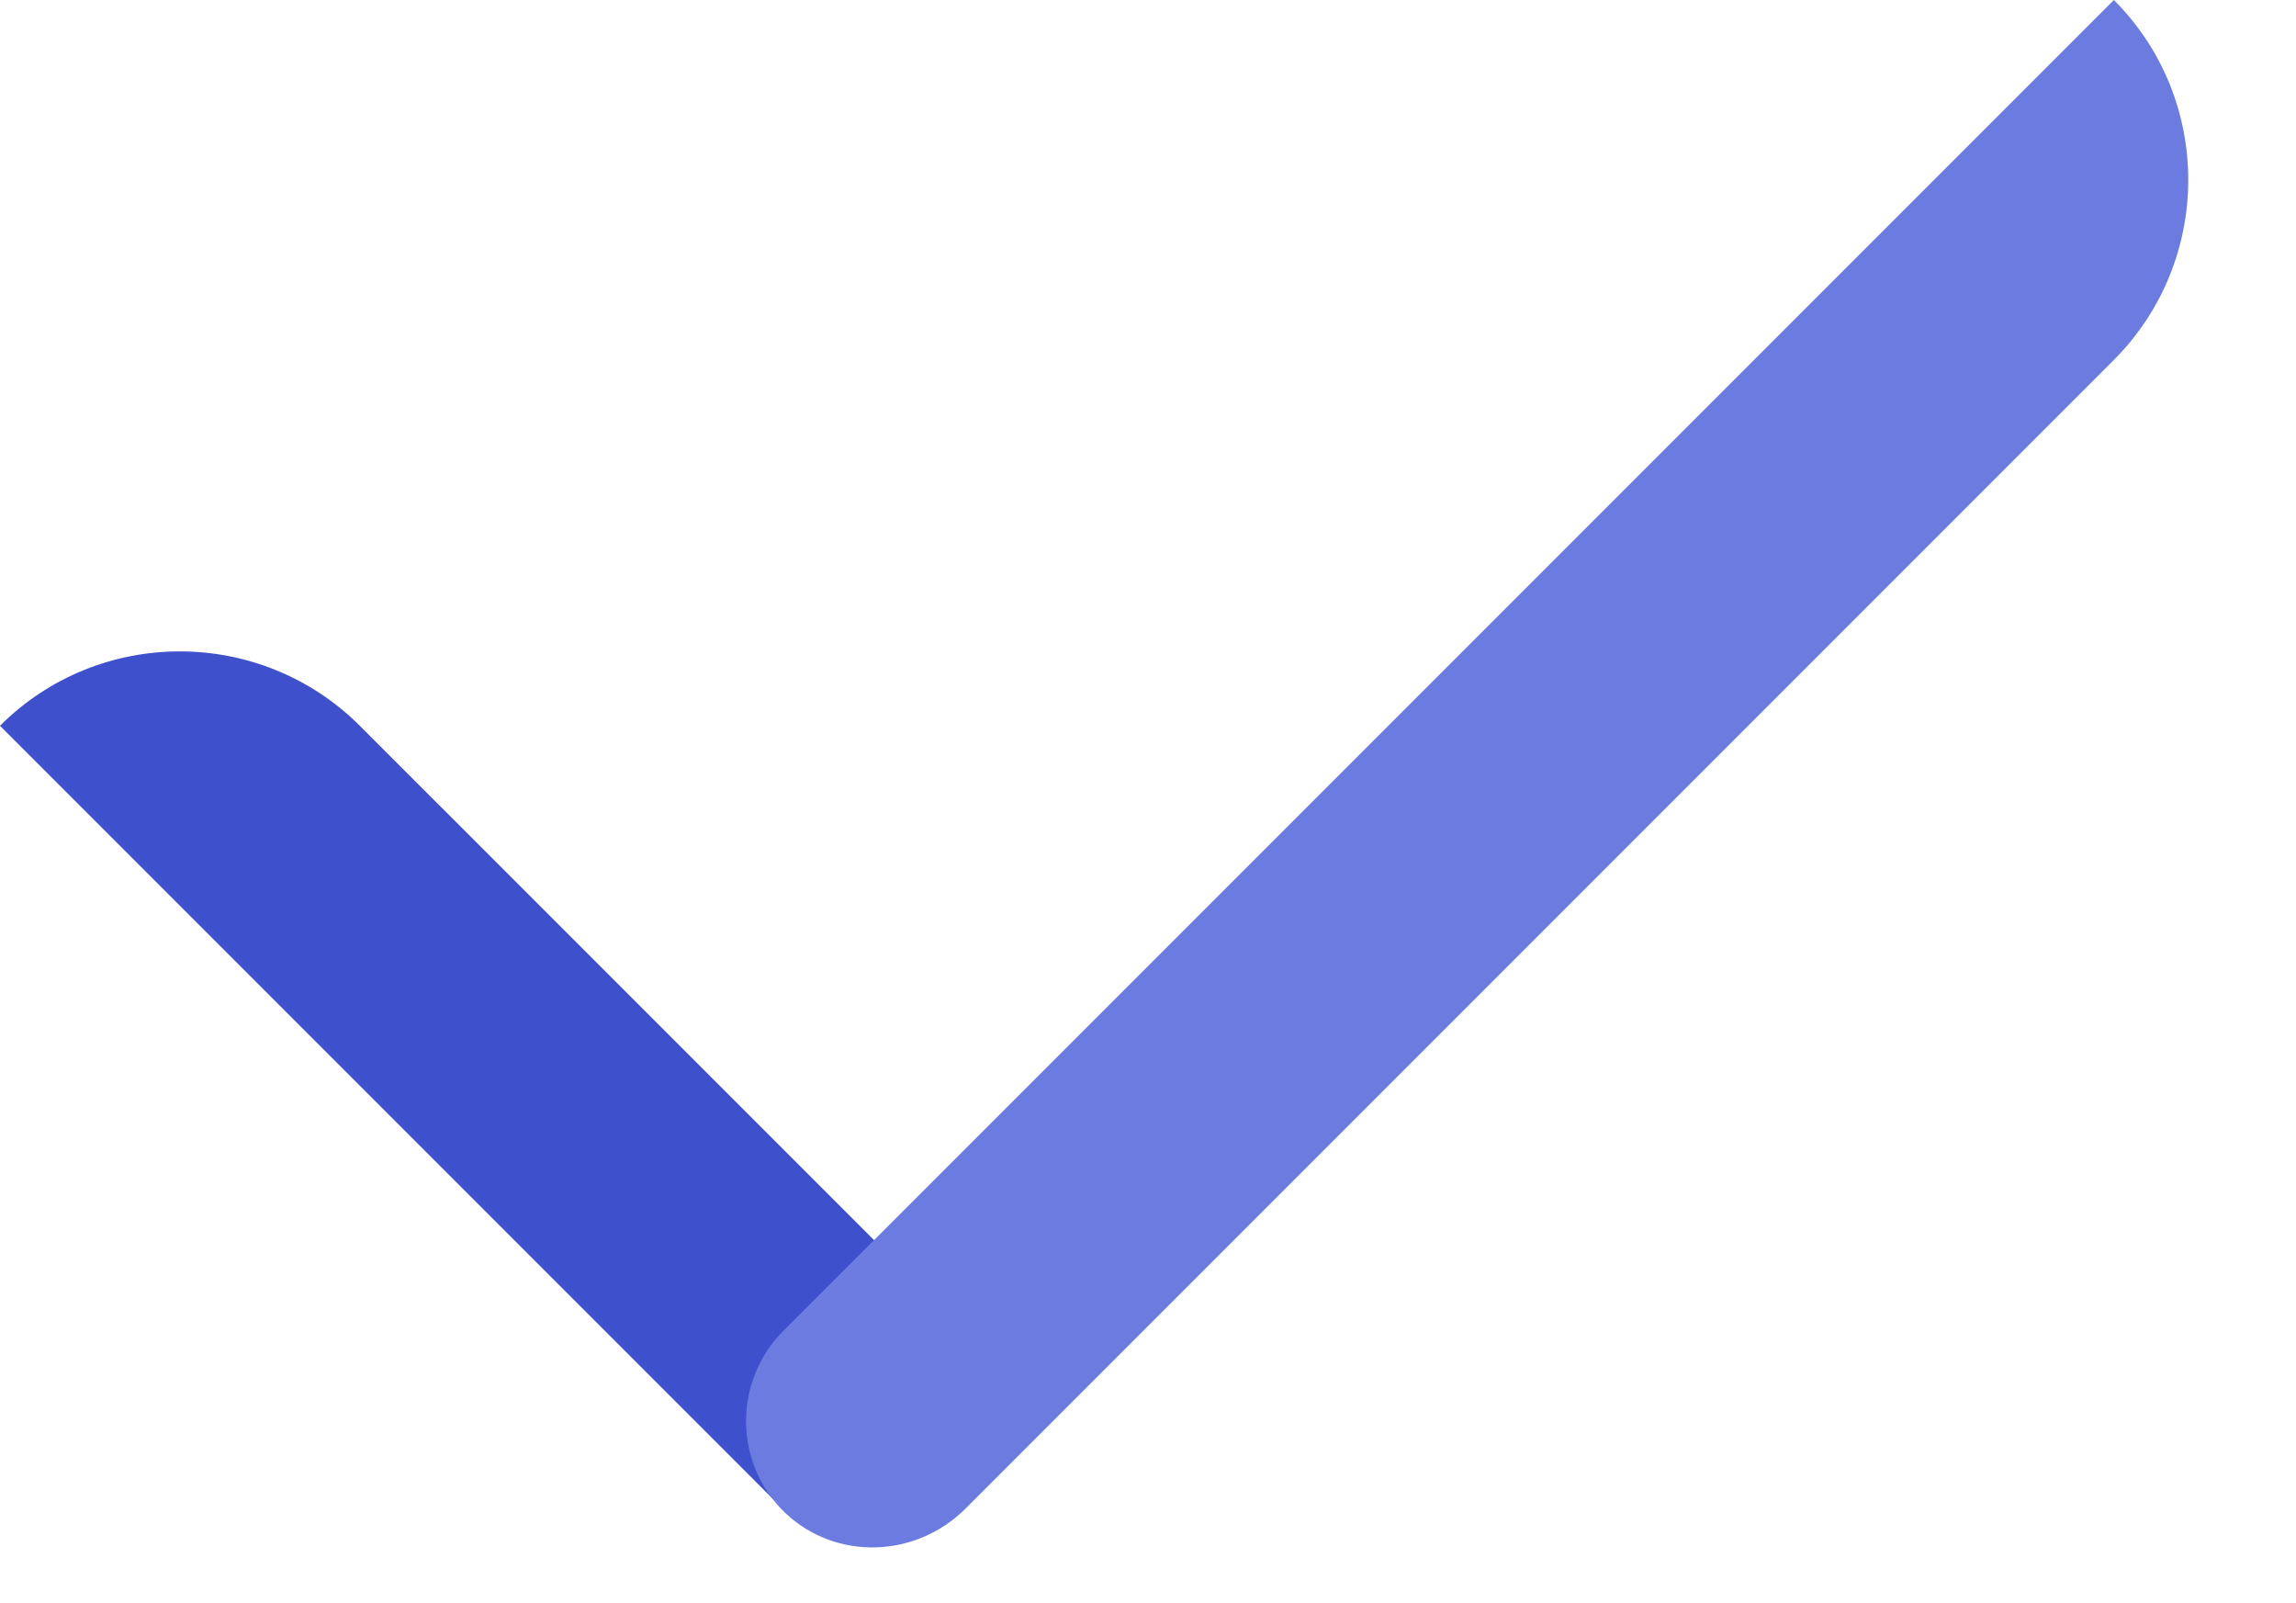 <?xml version="1.0" encoding="UTF-8"?> <svg xmlns="http://www.w3.org/2000/svg" width="669" height="467" viewBox="0 0 669 467" fill="none"> <path d="M279.914 386.49L269.15 375.726L207.105 313.681L104.93 211.506C75.964 182.54 28.92 182.503 -3.32832e-05 211.424L154.768 366.192L216.726 428.15L228.102 439.526C242.804 454.228 266.938 454.072 281.266 438.869C295.158 424.102 294.265 400.842 279.914 386.49Z" fill="#3E50CB"></path> <path d="M281.301 439.484L292.065 428.72L354.11 366.675L615.854 104.93C644.82 75.964 644.858 28.921 615.937 0L301.599 314.338L239.641 376.296L228.265 387.672C213.563 402.374 213.719 426.508 228.922 440.836C243.689 454.728 266.949 453.835 281.301 439.484Z" fill="#6C7BDF"></path> </svg> 